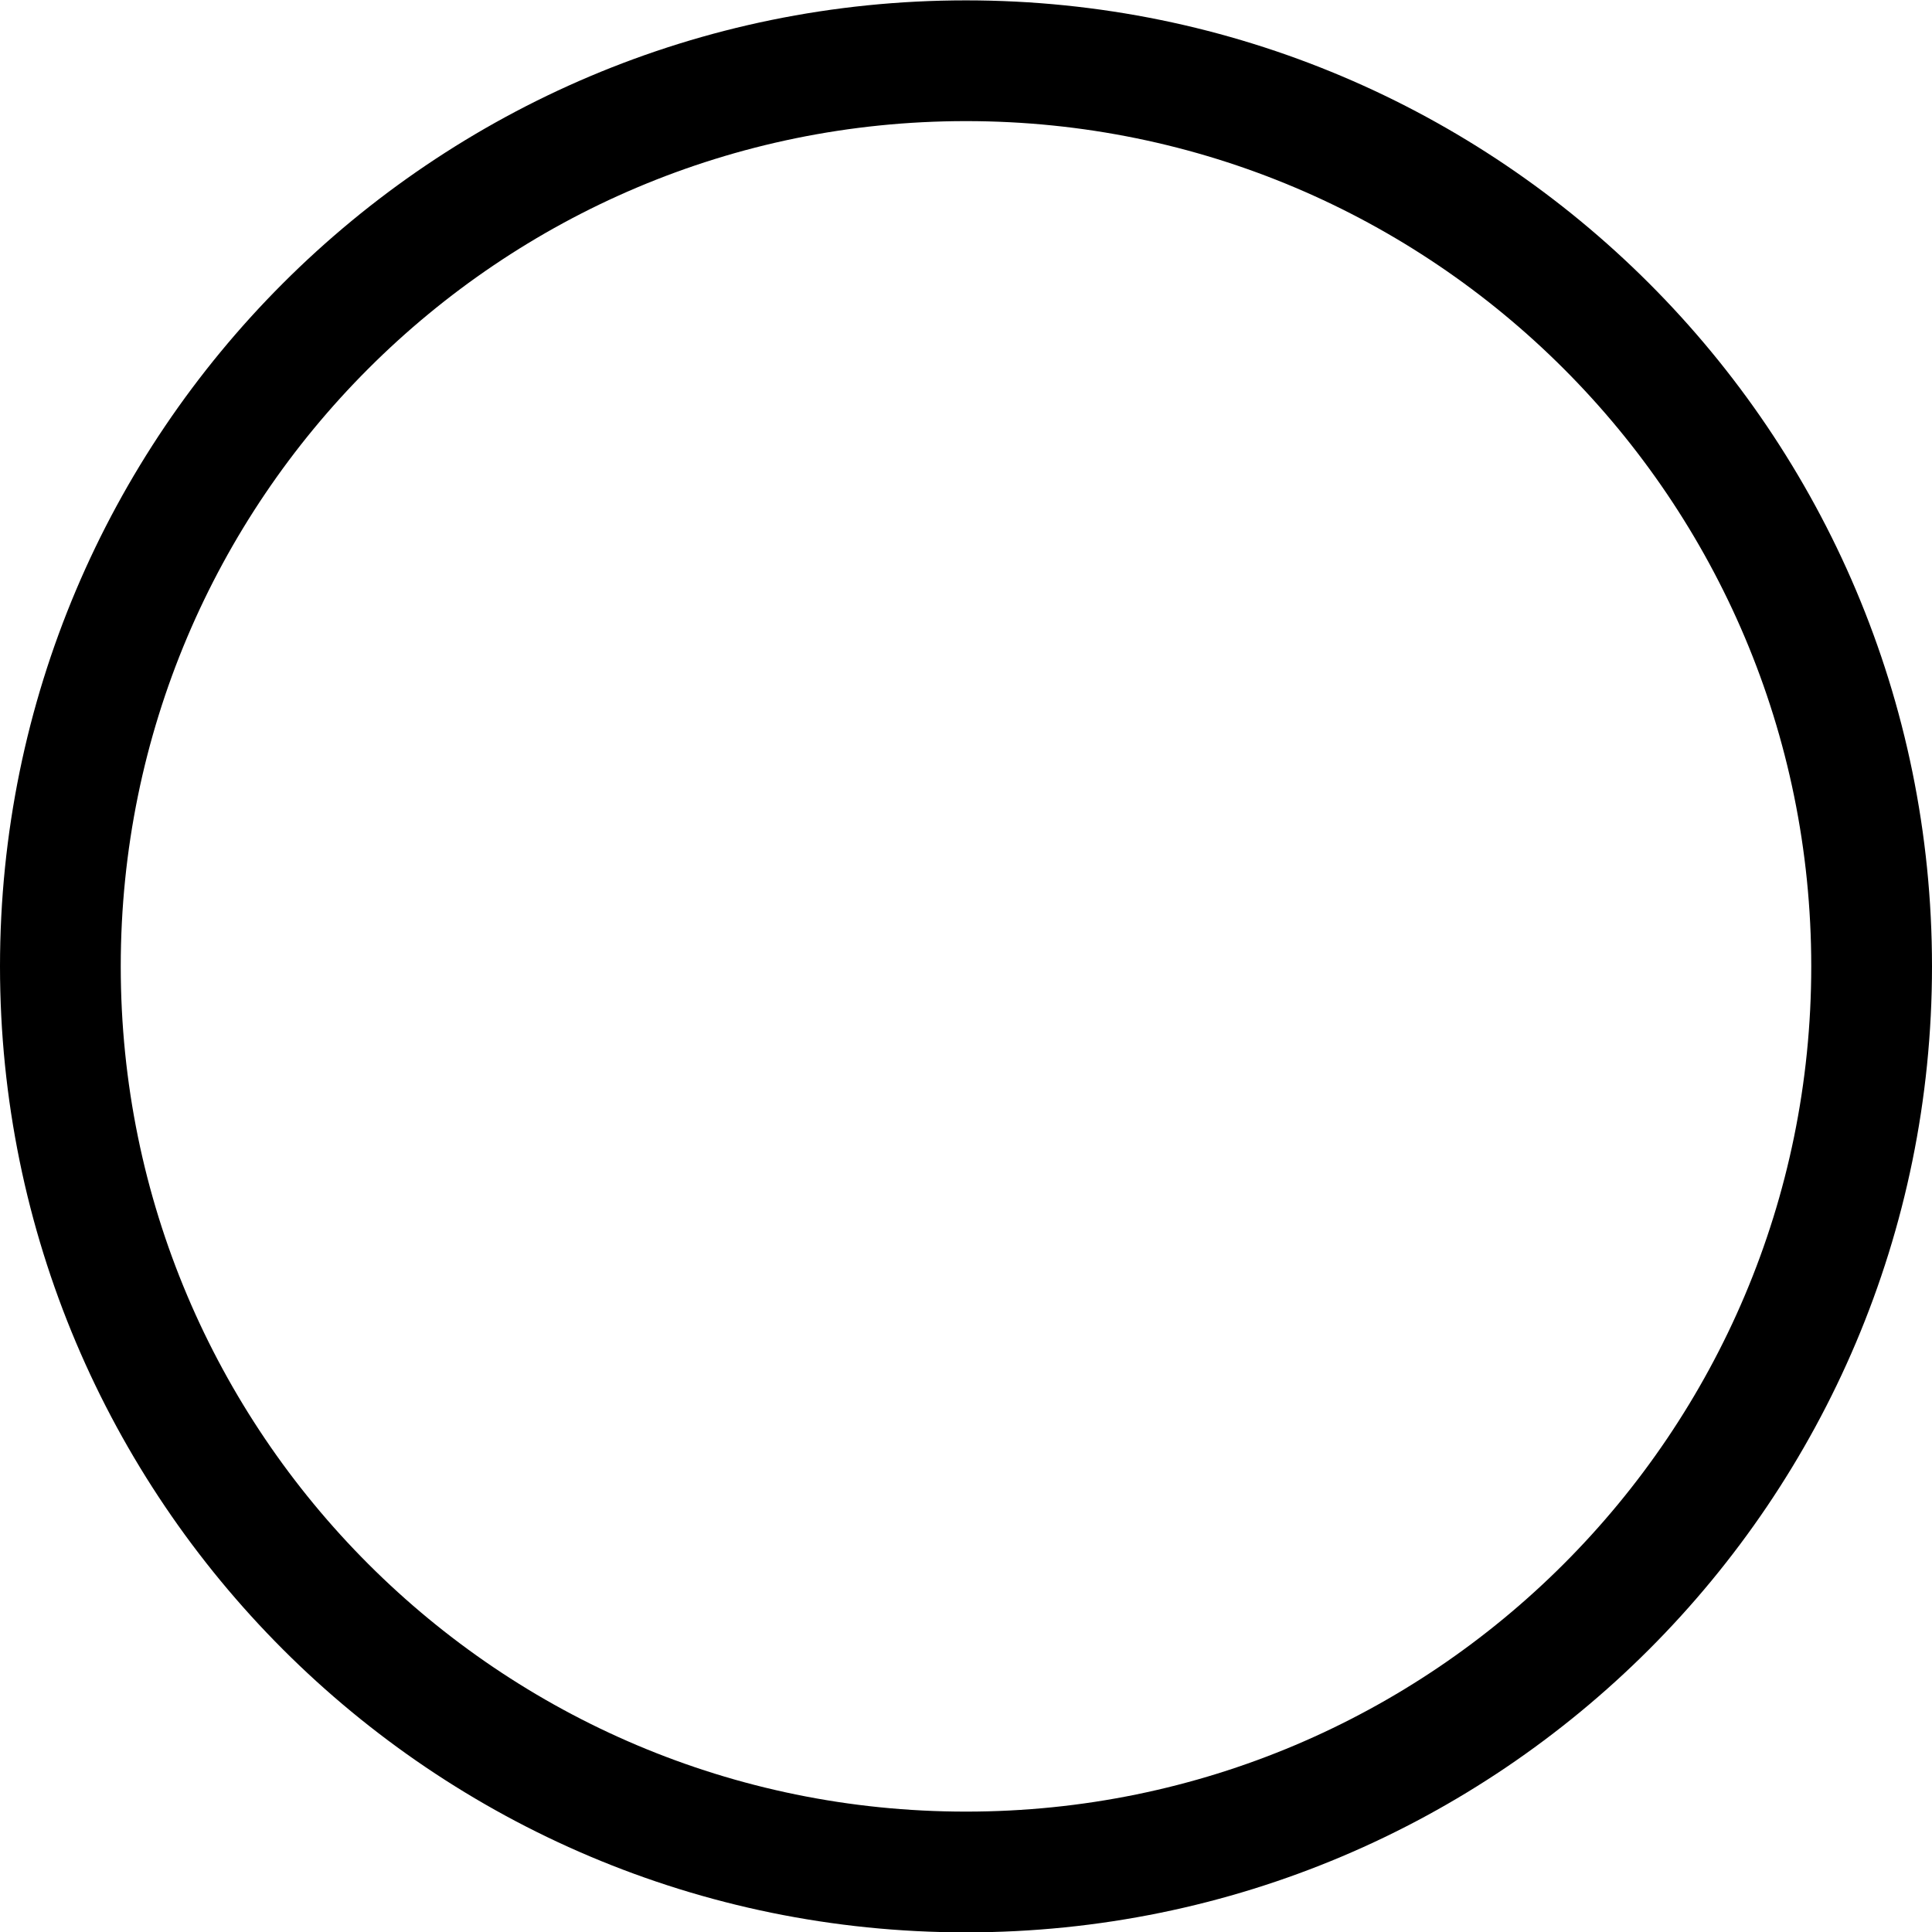 <svg width="16" height="16" viewBox="0 0 16 16" fill="none" xmlns="http://www.w3.org/2000/svg">
<path d="M15.5 8.003C15.5 12.145 12.142 15.503 8 15.503C3.858 15.503 0.5 12.145 0.5 8.003C0.5 3.861 3.858 0.503 8 0.503C12.142 0.503 15.5 3.861 15.5 8.003Z" stroke="currentColor"/>
</svg>

